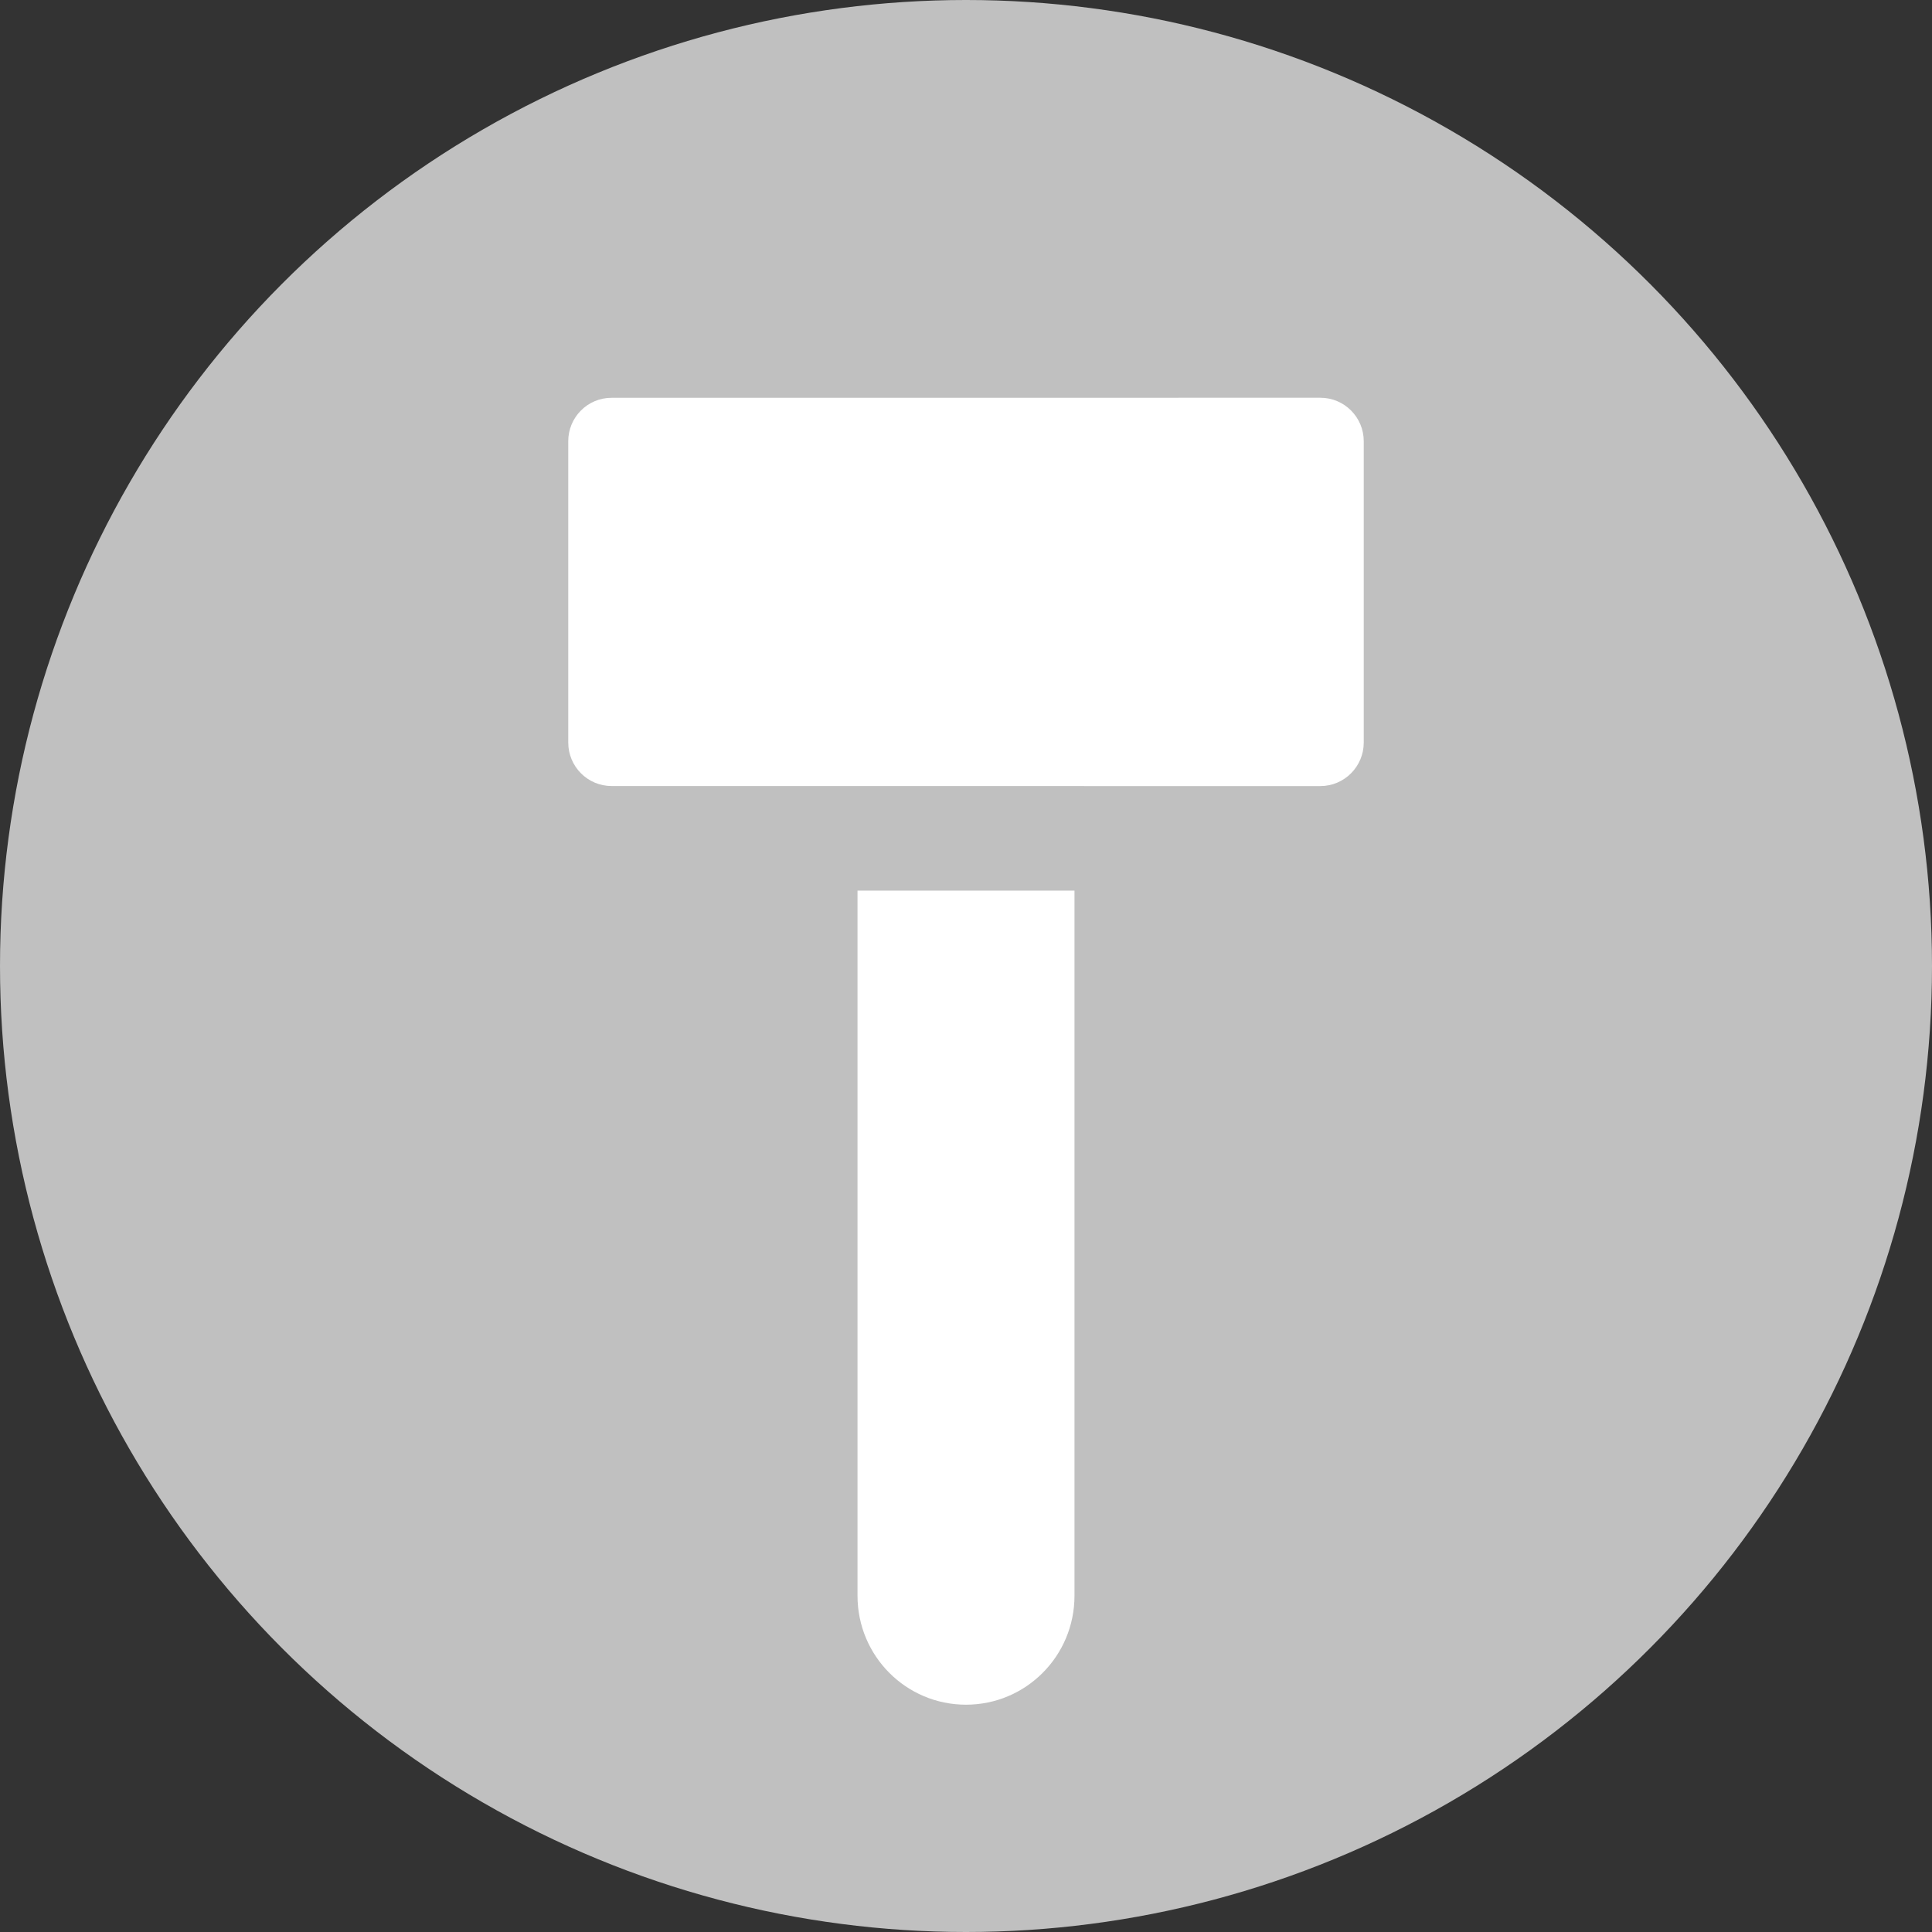 <?xml version="1.0" encoding="UTF-8"?>
<svg width="40px" height="40px" viewBox="0 0 40 40" version="1.1" xmlns="http://www.w3.org/2000/svg" xmlns:xlink="http://www.w3.org/1999/xlink">
    <rect x="0" y="0" width="40" height="40" fill="#333333" stroke="none"/>
    <title>Velocity</title>
    <g stroke="none" stroke-width="1" fill="none" fill-rule="evenodd">
        <g id="Velocity">
            <circle fill="#C0C0C0" cx="20" cy="20" r="20"></circle>
            <path fill="#FFFFFF" fill-rule="nonzero" d="M22.246,33.04 C22.246,34.285 21.241,35.294 20,35.294 C18.759,35.294 17.754,34.285 17.754,33.04 L17.754,18.439 L22.246,18.439 L22.246,33.04 Z M28.235,15.373 C28.235,15.871 27.833,16.274 27.337,16.275 L12.663,16.274 C12.167,16.274 11.765,15.871 11.765,15.373 L11.765,9.137 C11.764,8.639 12.166,8.235 12.663,8.236 L27.337,8.235 C27.833,8.235 28.236,8.639 28.235,9.137 L28.235,15.373 Z"></path>
        </g>
    </g>
</svg>
